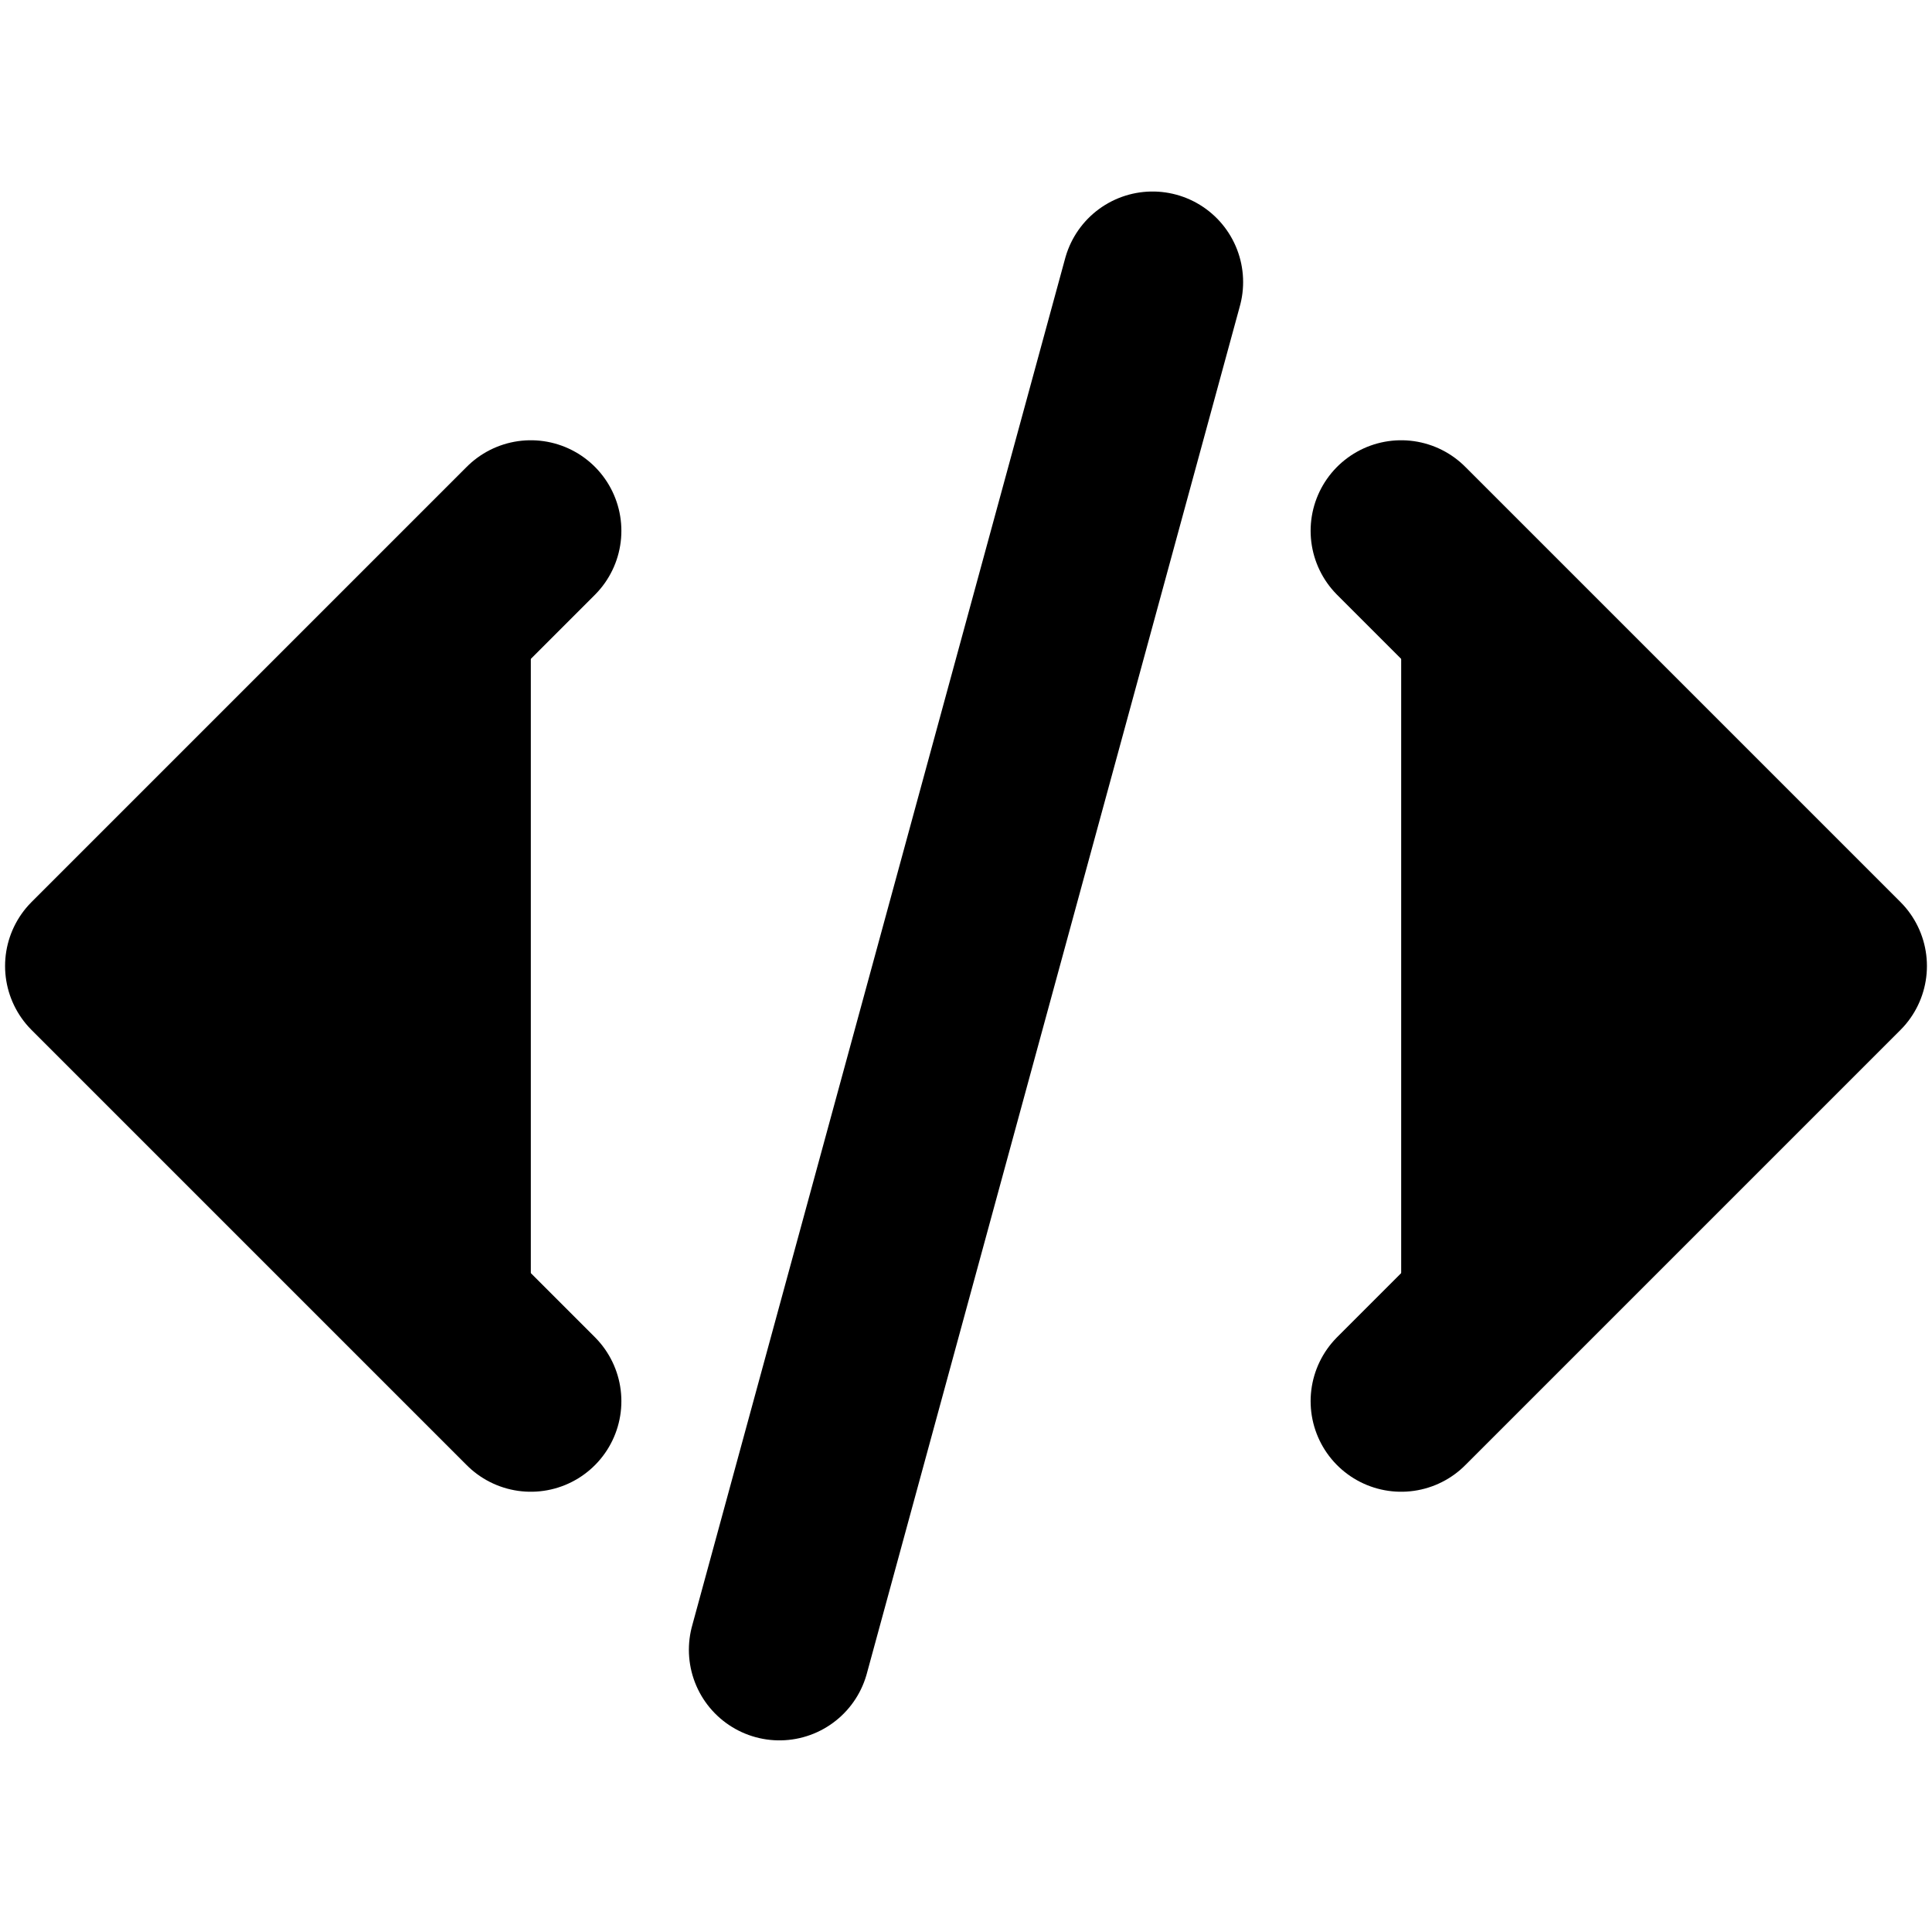 <svg xmlns="http://www.w3.org/2000/svg" width="16" height="16" viewBox="0 0 16 16">
  <path stroke="currentColor" stroke-linecap="round" stroke-linejoin="round" stroke-width="1.5" d="M11.604 4.396 15.208 8l-3.604 3.604m-7.208 0L.792 8l3.604-3.604m5.149-2.06-3.09 11.327"/>
</svg>
